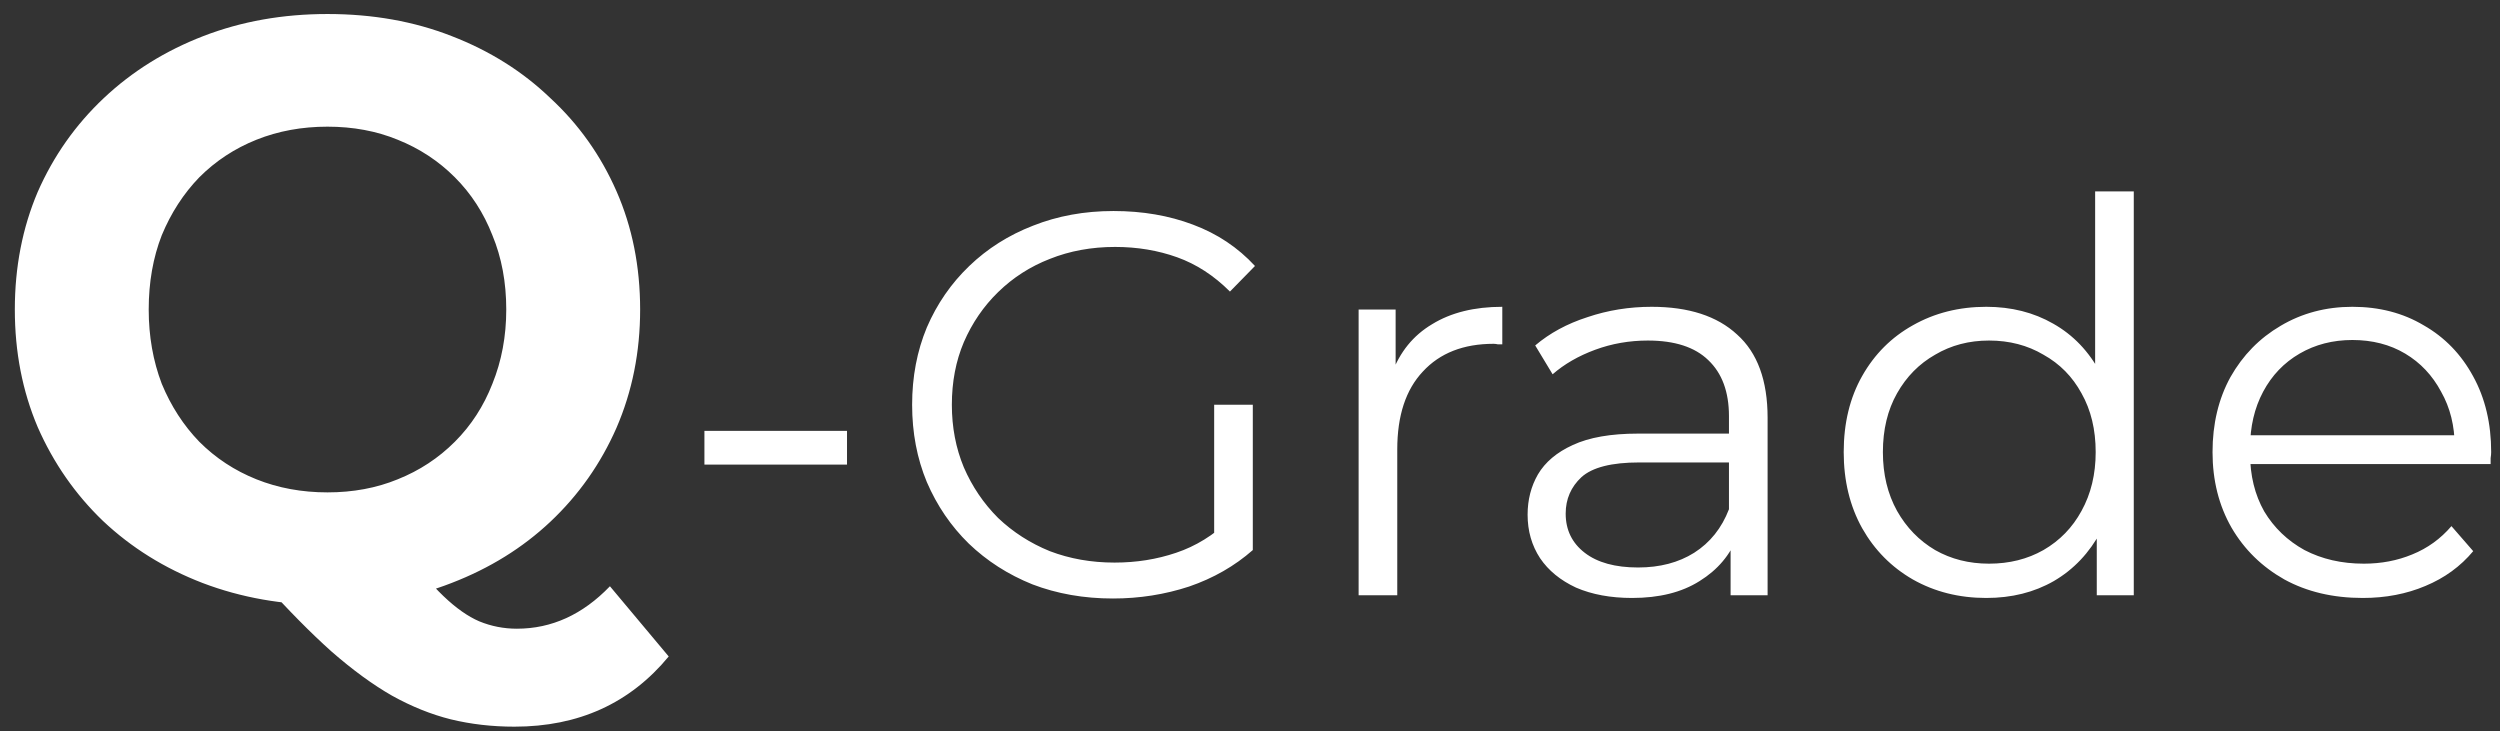 <svg width="147" height="43" viewBox="0 0 147 43" fill="none" xmlns="http://www.w3.org/2000/svg">
<rect x="0" y="0" width="147" height="43" fill="#333333" stroke="none"/>
<path d="M19.256 35.576C16.632 35.576 14.184 35.144 11.912 34.28C9.672 33.416 7.72 32.2 6.056 30.632C4.424 29.064 3.144 27.224 2.216 25.112C1.32 23 0.872 20.696 0.872 18.2C0.872 15.704 1.32 13.4 2.216 11.288C3.144 9.176 4.44 7.336 6.104 5.768C7.768 4.2 9.72 2.984 11.96 2.12C14.2 1.256 16.632 0.824 19.256 0.824C21.912 0.824 24.344 1.256 26.552 2.12C28.792 2.984 30.728 4.2 32.36 5.768C34.024 7.304 35.32 9.128 36.248 11.24C37.176 13.352 37.64 15.672 37.64 18.2C37.64 20.696 37.176 23.016 36.248 25.16C35.32 27.272 34.024 29.112 32.36 30.68C30.728 32.216 28.792 33.416 26.552 34.28C24.344 35.144 21.912 35.576 19.256 35.576ZM30.248 42.728C28.936 42.728 27.688 42.584 26.504 42.296C25.352 42.008 24.2 41.544 23.048 40.904C21.928 40.264 20.744 39.4 19.496 38.312C18.28 37.224 16.952 35.88 15.512 34.28L23.672 32.216C24.536 33.4 25.336 34.344 26.072 35.048C26.808 35.752 27.512 36.248 28.184 36.536C28.888 36.824 29.624 36.968 30.392 36.968C32.44 36.968 34.264 36.136 35.864 34.472L39.32 38.6C37.048 41.352 34.024 42.728 30.248 42.728ZM19.256 28.952C20.76 28.952 22.136 28.696 23.384 28.184C24.664 27.672 25.784 26.936 26.744 25.976C27.704 25.016 28.44 23.88 28.952 22.568C29.496 21.224 29.768 19.768 29.768 18.2C29.768 16.6 29.496 15.144 28.952 13.832C28.44 12.52 27.704 11.384 26.744 10.424C25.784 9.464 24.664 8.728 23.384 8.216C22.136 7.704 20.76 7.448 19.256 7.448C17.752 7.448 16.36 7.704 15.08 8.216C13.8 8.728 12.68 9.464 11.72 10.424C10.792 11.384 10.056 12.52 9.512 13.832C9 15.144 8.744 16.6 8.744 18.2C8.744 19.768 9 21.224 9.512 22.568C10.056 23.88 10.792 25.016 11.72 25.976C12.68 26.936 13.8 27.672 15.08 28.184C16.36 28.696 17.752 28.952 19.256 28.952ZM41.42 27.32V25.336H49.804V27.32H41.42ZM65.441 35.192C63.734 35.192 62.155 34.915 60.705 34.36C59.275 33.784 58.027 32.984 56.961 31.96C55.915 30.936 55.094 29.731 54.497 28.344C53.921 26.957 53.633 25.443 53.633 23.8C53.633 22.157 53.921 20.643 54.497 19.256C55.094 17.869 55.926 16.664 56.993 15.64C58.059 14.616 59.307 13.827 60.737 13.272C62.187 12.696 63.766 12.408 65.473 12.408C67.179 12.408 68.737 12.675 70.145 13.208C71.574 13.741 72.79 14.552 73.793 15.64L72.321 17.144C71.382 16.205 70.347 15.533 69.217 15.128C68.086 14.723 66.87 14.52 65.569 14.52C64.182 14.52 62.902 14.755 61.729 15.224C60.577 15.672 59.563 16.323 58.689 17.176C57.835 18.008 57.163 18.989 56.673 20.12C56.203 21.229 55.969 22.456 55.969 23.8C55.969 25.123 56.203 26.349 56.673 27.48C57.163 28.611 57.835 29.603 58.689 30.456C59.563 31.288 60.577 31.939 61.729 32.408C62.902 32.856 64.171 33.08 65.537 33.08C66.817 33.08 68.022 32.888 69.153 32.504C70.305 32.12 71.361 31.469 72.321 30.552L73.665 32.344C72.598 33.283 71.35 33.997 69.921 34.488C68.491 34.957 66.998 35.192 65.441 35.192ZM71.393 32.056V23.8H73.665V32.344L71.393 32.056ZM79.887 35V18.2H82.063V22.776L81.839 21.976C82.308 20.696 83.097 19.725 84.207 19.064C85.316 18.381 86.692 18.04 88.335 18.04V20.248C88.249 20.248 88.164 20.248 88.079 20.248C87.993 20.227 87.908 20.216 87.823 20.216C86.052 20.216 84.665 20.76 83.663 21.848C82.66 22.915 82.159 24.44 82.159 26.424V35H79.887ZM101.759 35V31.288L101.663 30.68V24.472C101.663 23.043 101.257 21.944 100.447 21.176C99.657 20.408 98.473 20.024 96.894 20.024C95.806 20.024 94.772 20.205 93.79 20.568C92.809 20.931 91.977 21.411 91.294 22.008L90.27 20.312C91.124 19.587 92.148 19.032 93.343 18.648C94.537 18.243 95.796 18.04 97.118 18.04C99.294 18.04 100.969 18.584 102.143 19.672C103.337 20.739 103.935 22.371 103.935 24.568V35H101.759ZM95.966 35.16C94.708 35.16 93.609 34.957 92.671 34.552C91.753 34.125 91.049 33.549 90.558 32.824C90.068 32.077 89.823 31.224 89.823 30.264C89.823 29.389 90.025 28.6 90.43 27.896C90.857 27.171 91.54 26.595 92.478 26.168C93.439 25.72 94.719 25.496 96.319 25.496H102.111V27.192H96.382C94.761 27.192 93.63 27.48 92.99 28.056C92.372 28.632 92.062 29.347 92.062 30.2C92.062 31.16 92.436 31.928 93.183 32.504C93.929 33.08 94.975 33.368 96.319 33.368C97.599 33.368 98.697 33.08 99.615 32.504C100.553 31.907 101.236 31.053 101.663 29.944L102.175 31.512C101.748 32.621 101.001 33.507 99.934 34.168C98.889 34.829 97.567 35.16 95.966 35.16ZM116.794 35.16C115.194 35.16 113.754 34.797 112.474 34.072C111.215 33.347 110.223 32.344 109.498 31.064C108.772 29.763 108.41 28.269 108.41 26.584C108.41 24.877 108.772 23.384 109.498 22.104C110.223 20.824 111.215 19.832 112.474 19.128C113.754 18.403 115.194 18.04 116.794 18.04C118.266 18.04 119.578 18.371 120.73 19.032C121.903 19.693 122.831 20.664 123.514 21.944C124.218 23.203 124.569 24.749 124.569 26.584C124.569 28.397 124.228 29.944 123.546 31.224C122.863 32.504 121.935 33.485 120.762 34.168C119.61 34.829 118.287 35.16 116.794 35.16ZM116.954 33.144C118.148 33.144 119.215 32.877 120.154 32.344C121.114 31.789 121.86 31.021 122.394 30.04C122.948 29.037 123.226 27.885 123.226 26.584C123.226 25.261 122.948 24.109 122.394 23.128C121.86 22.147 121.114 21.389 120.154 20.856C119.215 20.301 118.148 20.024 116.954 20.024C115.78 20.024 114.724 20.301 113.786 20.856C112.847 21.389 112.1 22.147 111.546 23.128C110.991 24.109 110.714 25.261 110.714 26.584C110.714 27.885 110.991 29.037 111.546 30.04C112.1 31.021 112.847 31.789 113.786 32.344C114.724 32.877 115.78 33.144 116.954 33.144ZM123.29 35V29.944L123.514 26.552L123.194 23.16V11.256H125.466V35H123.29ZM138.929 35.16C137.18 35.16 135.644 34.797 134.321 34.072C132.998 33.325 131.964 32.312 131.217 31.032C130.47 29.731 130.097 28.248 130.097 26.584C130.097 24.92 130.449 23.448 131.153 22.168C131.878 20.888 132.86 19.885 134.097 19.16C135.356 18.413 136.764 18.04 138.321 18.04C139.9 18.04 141.297 18.403 142.513 19.128C143.75 19.832 144.721 20.835 145.425 22.136C146.129 23.416 146.481 24.899 146.481 26.584C146.481 26.691 146.47 26.808 146.449 26.936C146.449 27.043 146.449 27.16 146.449 27.288H131.825V25.592H145.233L144.337 26.264C144.337 25.048 144.07 23.971 143.537 23.032C143.025 22.072 142.321 21.325 141.425 20.792C140.529 20.259 139.494 19.992 138.321 19.992C137.169 19.992 136.134 20.259 135.217 20.792C134.3 21.325 133.585 22.072 133.073 23.032C132.561 23.992 132.305 25.091 132.305 26.328V26.68C132.305 27.96 132.582 29.091 133.137 30.072C133.713 31.032 134.502 31.789 135.505 32.344C136.529 32.877 137.692 33.144 138.993 33.144C140.017 33.144 140.966 32.963 141.841 32.6C142.737 32.237 143.505 31.683 144.145 30.936L145.425 32.408C144.678 33.304 143.74 33.987 142.609 34.456C141.5 34.925 140.273 35.16 138.929 35.16Z" fill="white"/>
</svg>
